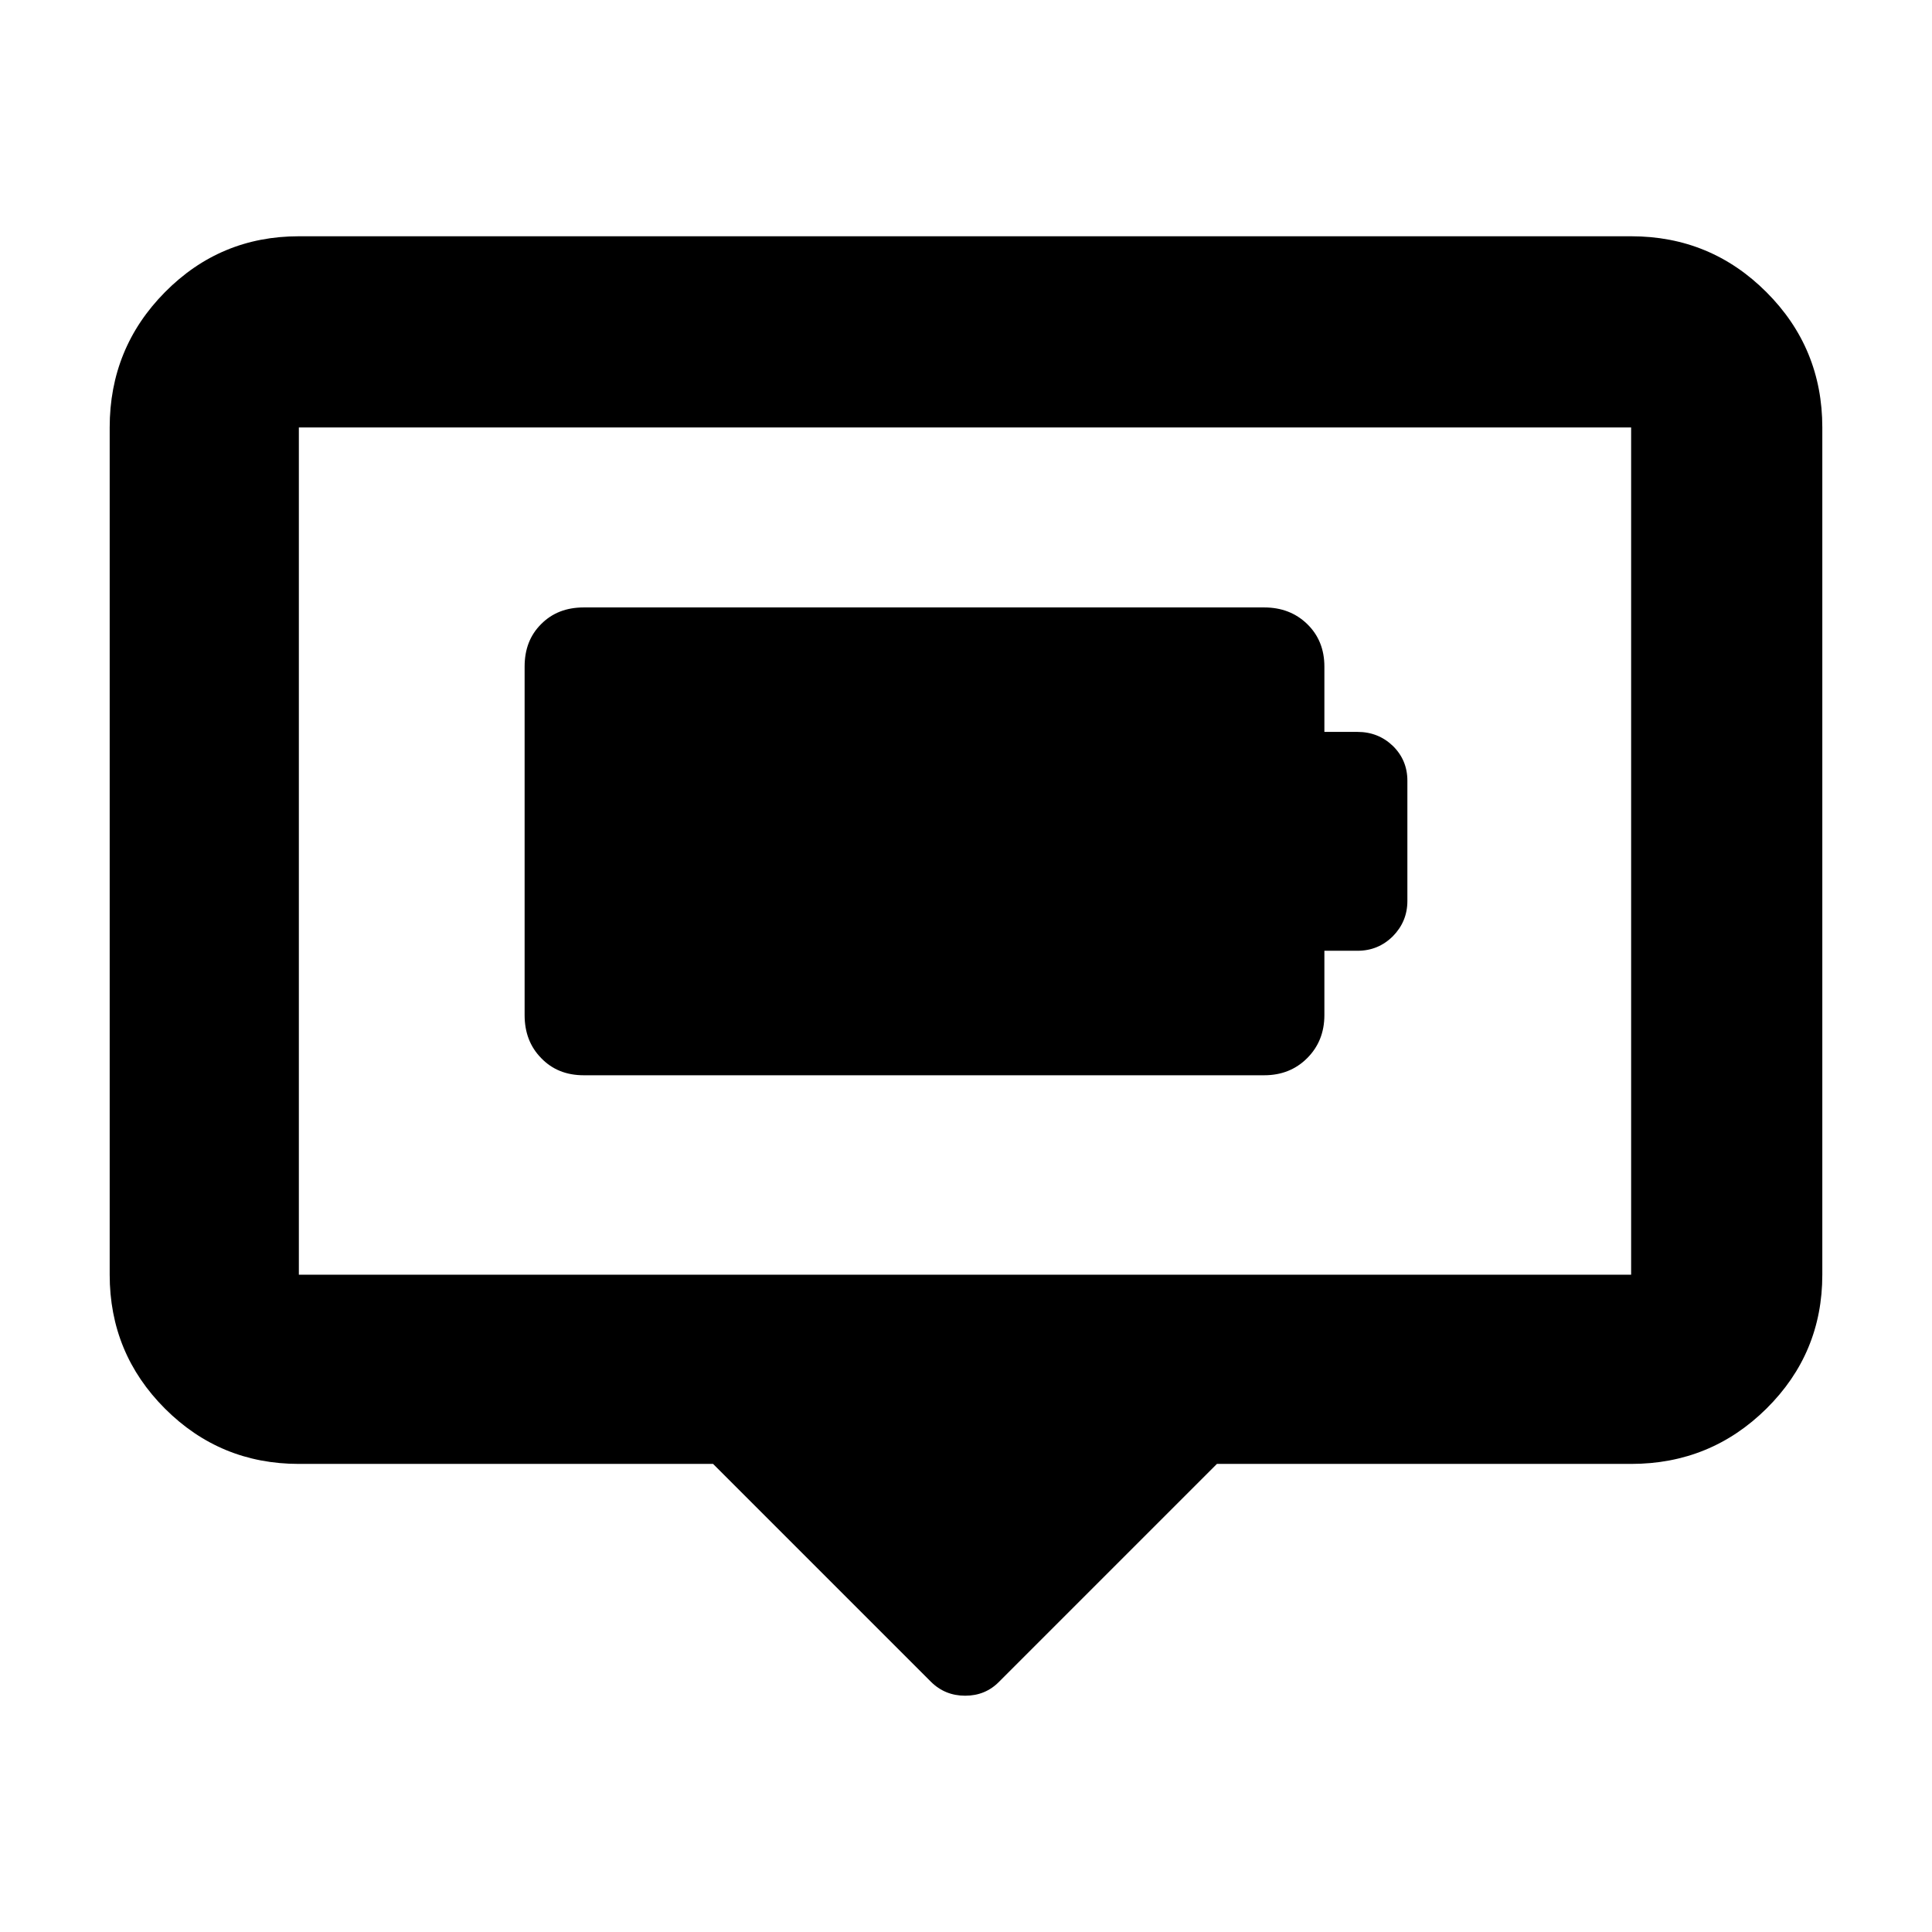 <svg height="48" viewBox="0 -960 960 960" width="48" xmlns="http://www.w3.org/2000/svg"><path fill="rgb(0, 0, 0)" d="m462.5-124.41-108.18-108.18h-205.82c-26.033 0-48.21-9.16-66.53-27.47-18.313-18.32-27.47-40.5-27.47-66.54v-421c0-26.29 9.157-48.72 27.47-67.23 18.32-18.52 40.497-27.77 66.53-27.77h662c26.307 0 48.717 9.25 67.23 27.77 18.513 18.51 27.77 40.94 27.77 67.23v421c0 26.04-9.257 48.22-27.77 66.54-18.513 18.31-40.923 27.47-67.23 27.47h-205.82l-108.18 108.18c-4.547 4.66-10.183 7-16.91 7s-12.423-2.34-17.09-7zm-314-202.19h662v-421h-662zm112.179-302.19c0-8.59 2.68-15.63 8.25-21.14 5.46-5.49 12.47-8.24 21.13-8.24h338.13c8.55 0 15.67 2.75 21.34 8.24 5.67 5.51 8.55 12.55 8.55 21.14v32.47h16.5c6.8 0 12.68 2.32 17.52 6.95 4.74 4.64 7.22 10.41 7.22 17.27v59.79c0 6.88-2.48 12.72-7.22 17.53-4.84 4.81-10.72 7.21-17.52 7.21h-16.5v31.96c0 8.6-2.88 15.72-8.55 21.39s-12.79 8.51-21.34 8.51h-338.13c-8.66 0-15.67-2.84-21.13-8.51-5.57-5.67-8.25-12.79-8.25-21.39z"/></svg>